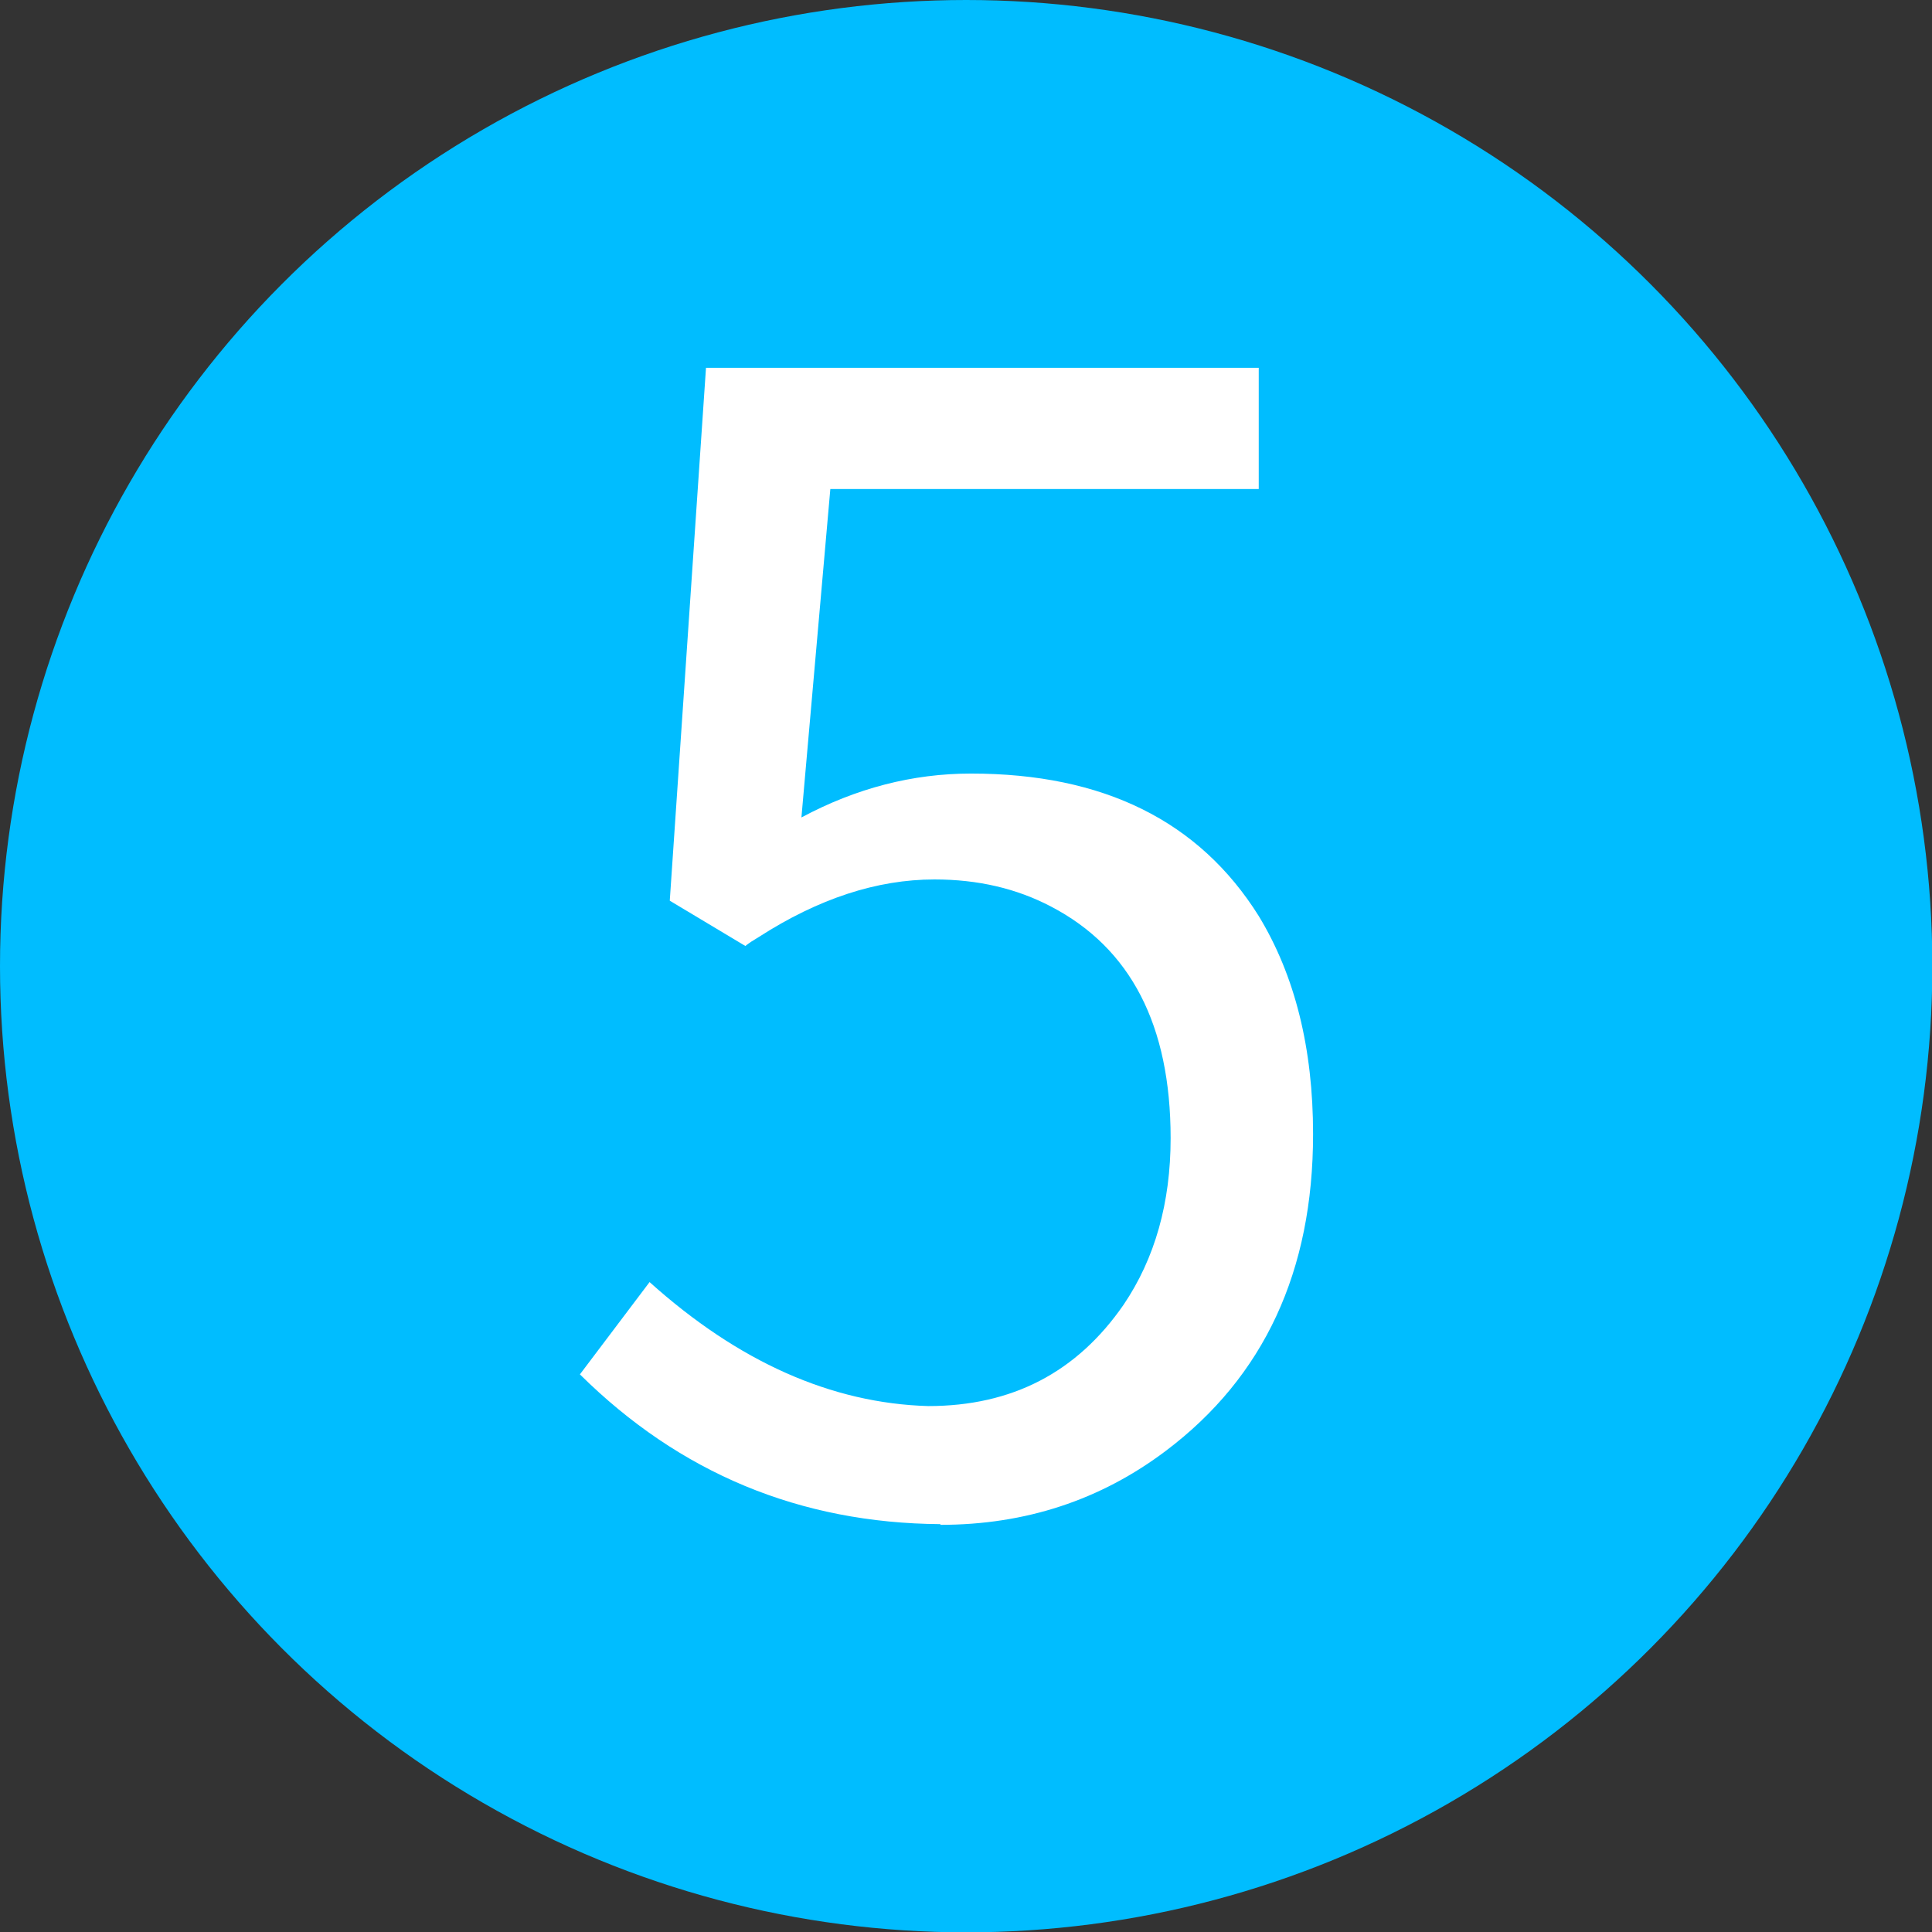 <?xml version="1.0" encoding="UTF-8"?>
<svg id="_圖層_1" data-name="圖層_1" xmlns="http://www.w3.org/2000/svg" version="1.1" viewBox="0 0 55.47 55.47">
  <rect x="0" y="0" width="55.47" height="55.47" fill="#333333" stroke="none"/>
  <!-- Generator: Adobe Illustrator 29.7.1, SVG Export Plug-In . SVG Version: 2.1.1 Build 8)  -->
  <defs>
    <style>
      .st0 {
        fill: #00bdff;
      }

      .st1 {
        fill: #fff;
      }
    </style>
  </defs>
  <circle class="st0" cx="27.74" cy="27.74" r="27.74"/>
  <path class="st1" d="M27,43.76c-4.03-.03-7.48-1.46-10.35-4.3l2-2.65c2.55,2.29,5.22,3.48,8,3.56,2.41,0,4.27-.97,5.61-2.91.9-1.33,1.35-2.93,1.35-4.78,0-3.25-1.15-5.46-3.43-6.65-.99-.52-2.1-.78-3.35-.78-1.65,0-3.33.55-5.04,1.65-.15.09-.28.17-.39.26l-2.17-1.3,1.04-15.3h15.87v3.48h-12.3l-.83,9.43c1.57-.84,3.19-1.26,4.87-1.26,3.8,0,6.55,1.36,8.26,4.09,1.04,1.71,1.56,3.8,1.56,6.26,0,3.94-1.41,6.97-4.22,9.09-1.88,1.42-4.04,2.13-6.48,2.13Z"/>
</svg>